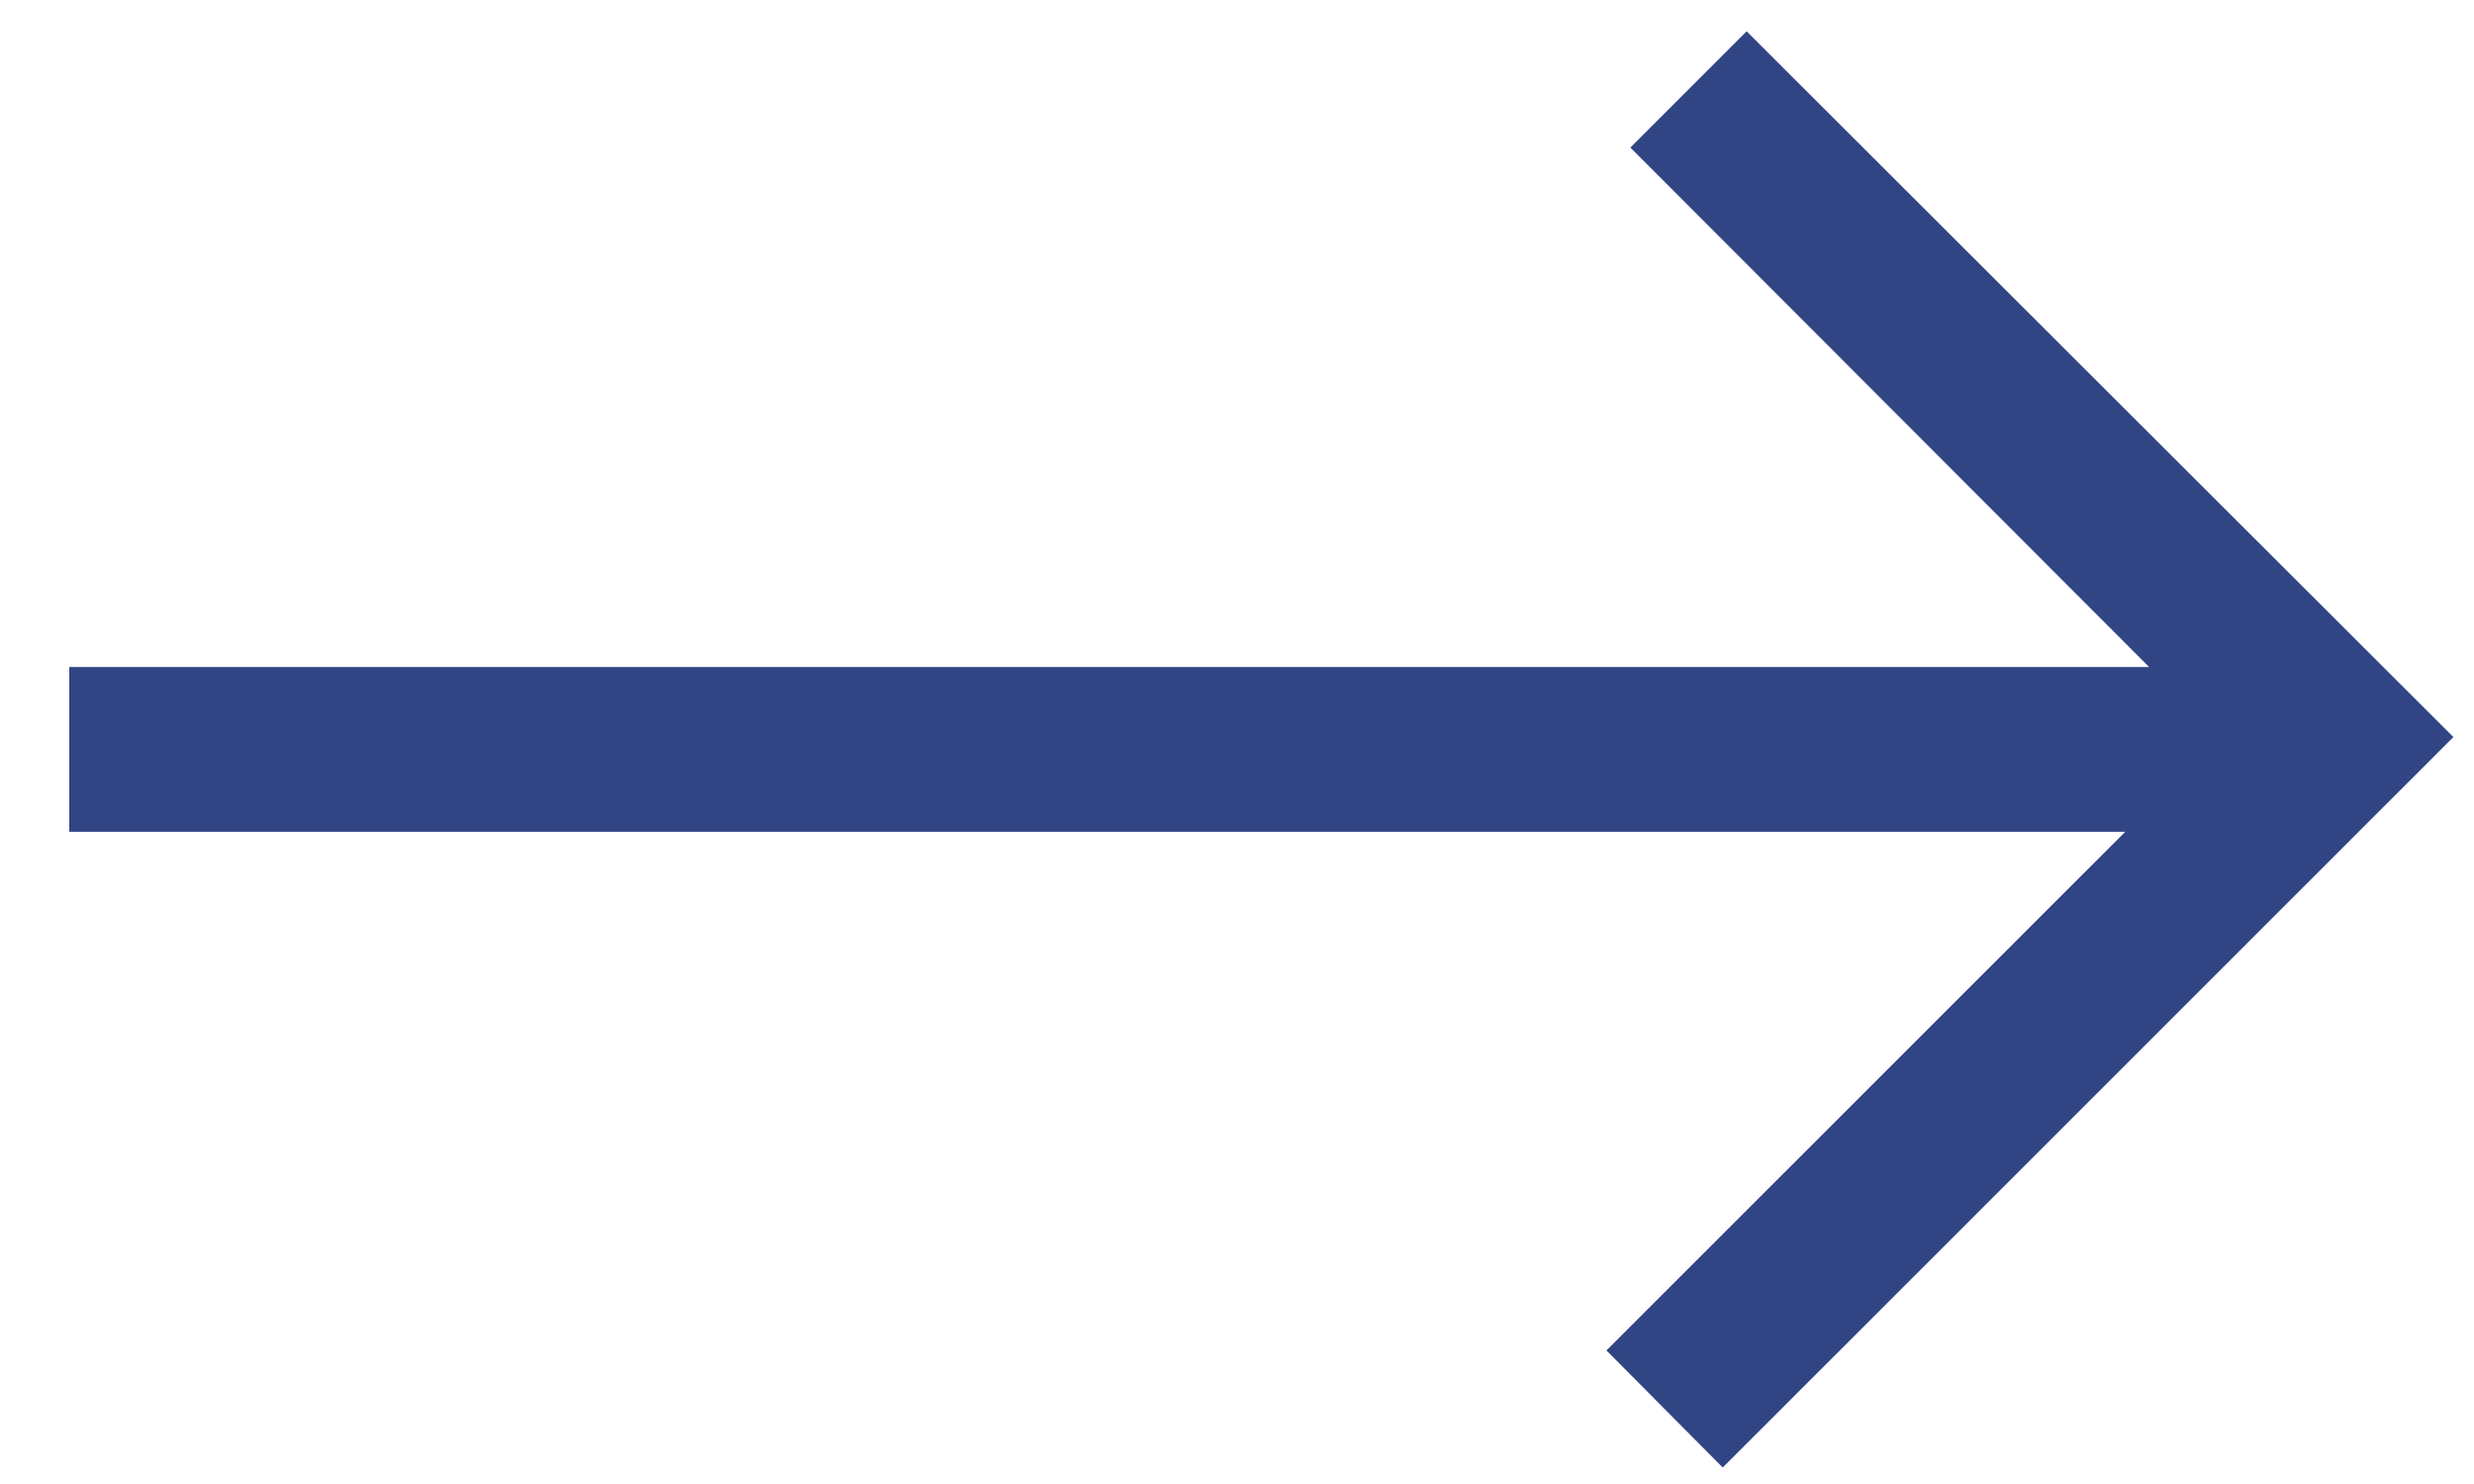 <svg xmlns="http://www.w3.org/2000/svg" viewBox="0 0 30 18" width="30" height="18">
	<style>
		tspan { white-space:pre }
		.shp0 { fill: #314584 } 
	</style>
	<g id="About">
		<g id="Title">
			<path id="Path" class="shp0" d="M21.18 0.38L19.77 1.79L26.06 8.09L0.84 8.09L0.84 10.09L25.77 10.09L19.48 16.38L20.89 17.8L29.75 8.94L21.18 0.38Z" />
		</g>
	</g>
</svg>